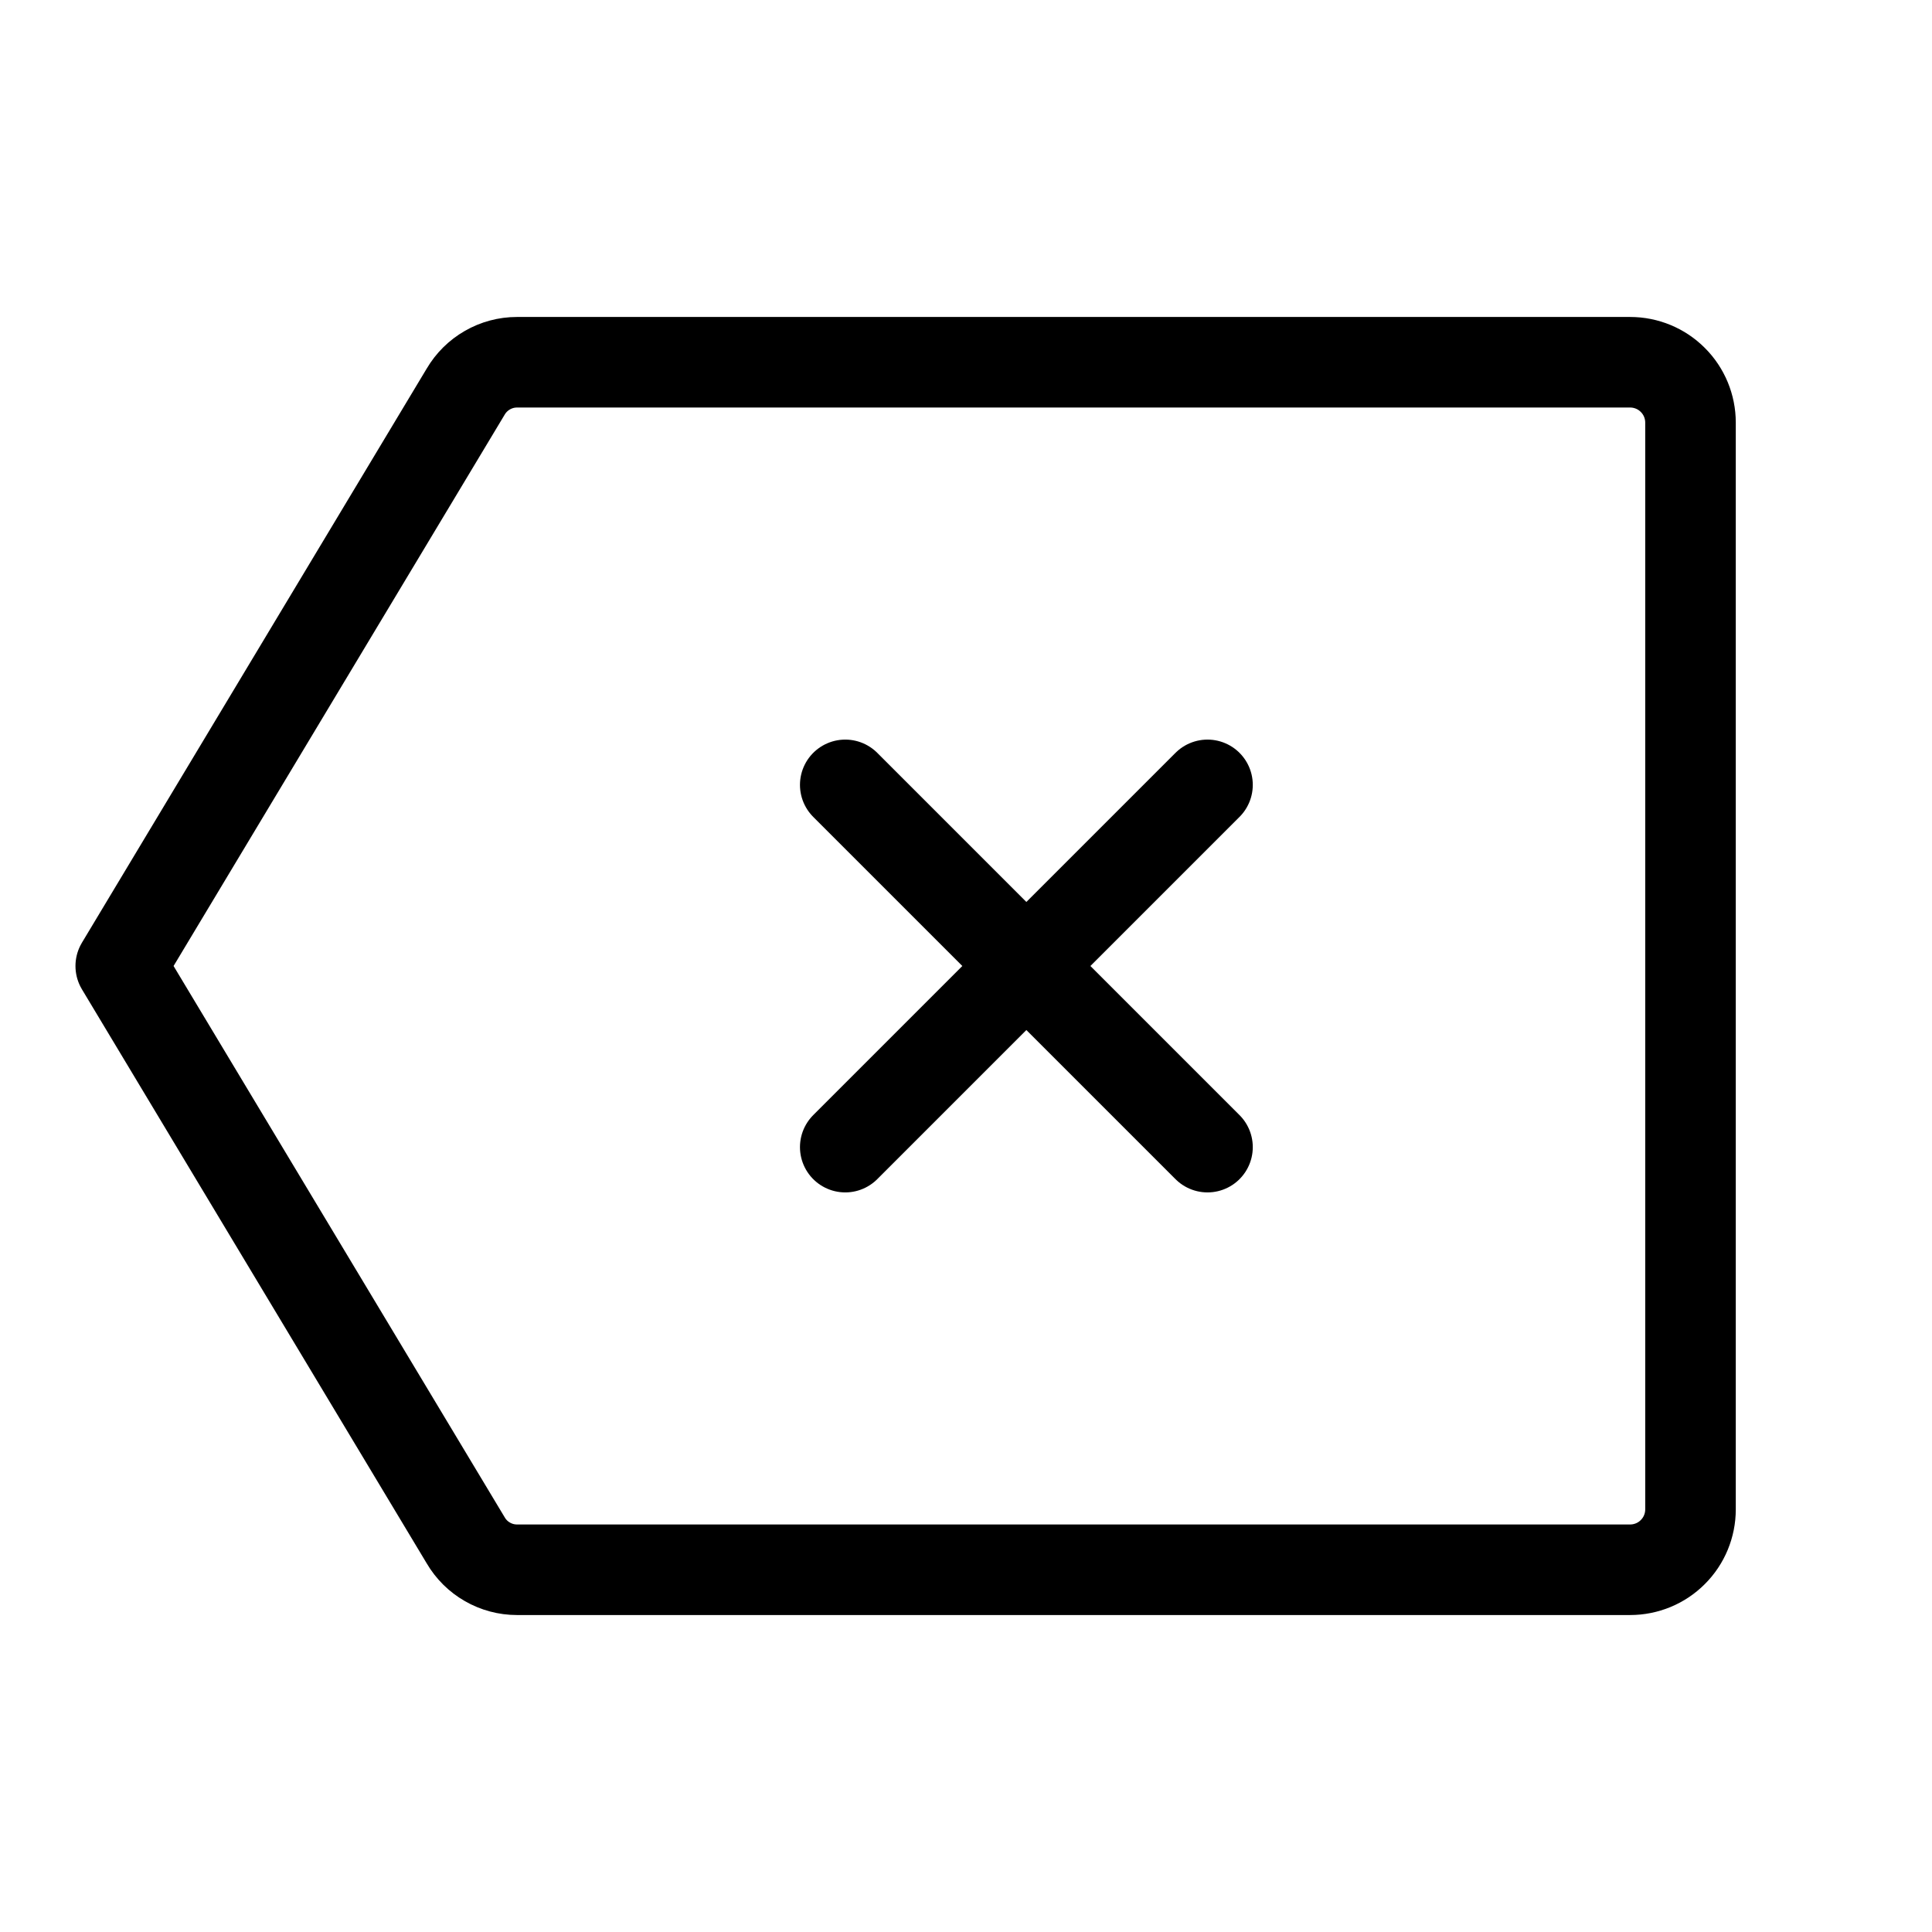 <svg width="32" height="32" viewBox="0 0 32 32" fill="none" xmlns="http://www.w3.org/2000/svg">
<path d="M7.713 25.512L2 16L7.713 6.487C7.8 6.339 7.924 6.216 8.073 6.131C8.222 6.045 8.391 6 8.562 6H27C27.265 6 27.52 6.105 27.707 6.293C27.895 6.48 28 6.735 28 7V25C28 25.265 27.895 25.52 27.707 25.707C27.52 25.895 27.265 26 27 26H8.562C8.391 26 8.222 25.955 8.073 25.869C7.924 25.784 7.8 25.661 7.713 25.512V25.512Z" stroke="black" stroke-width="1.5" stroke-linecap="round" stroke-linejoin="round"/>
<path d="M20 13L14 19" stroke="black" stroke-width="1.5" stroke-linecap="round" stroke-linejoin="round"/>
<path d="M20 19L14 13" stroke="black" stroke-width="1.5" stroke-linecap="round" stroke-linejoin="round"/>
</svg>
